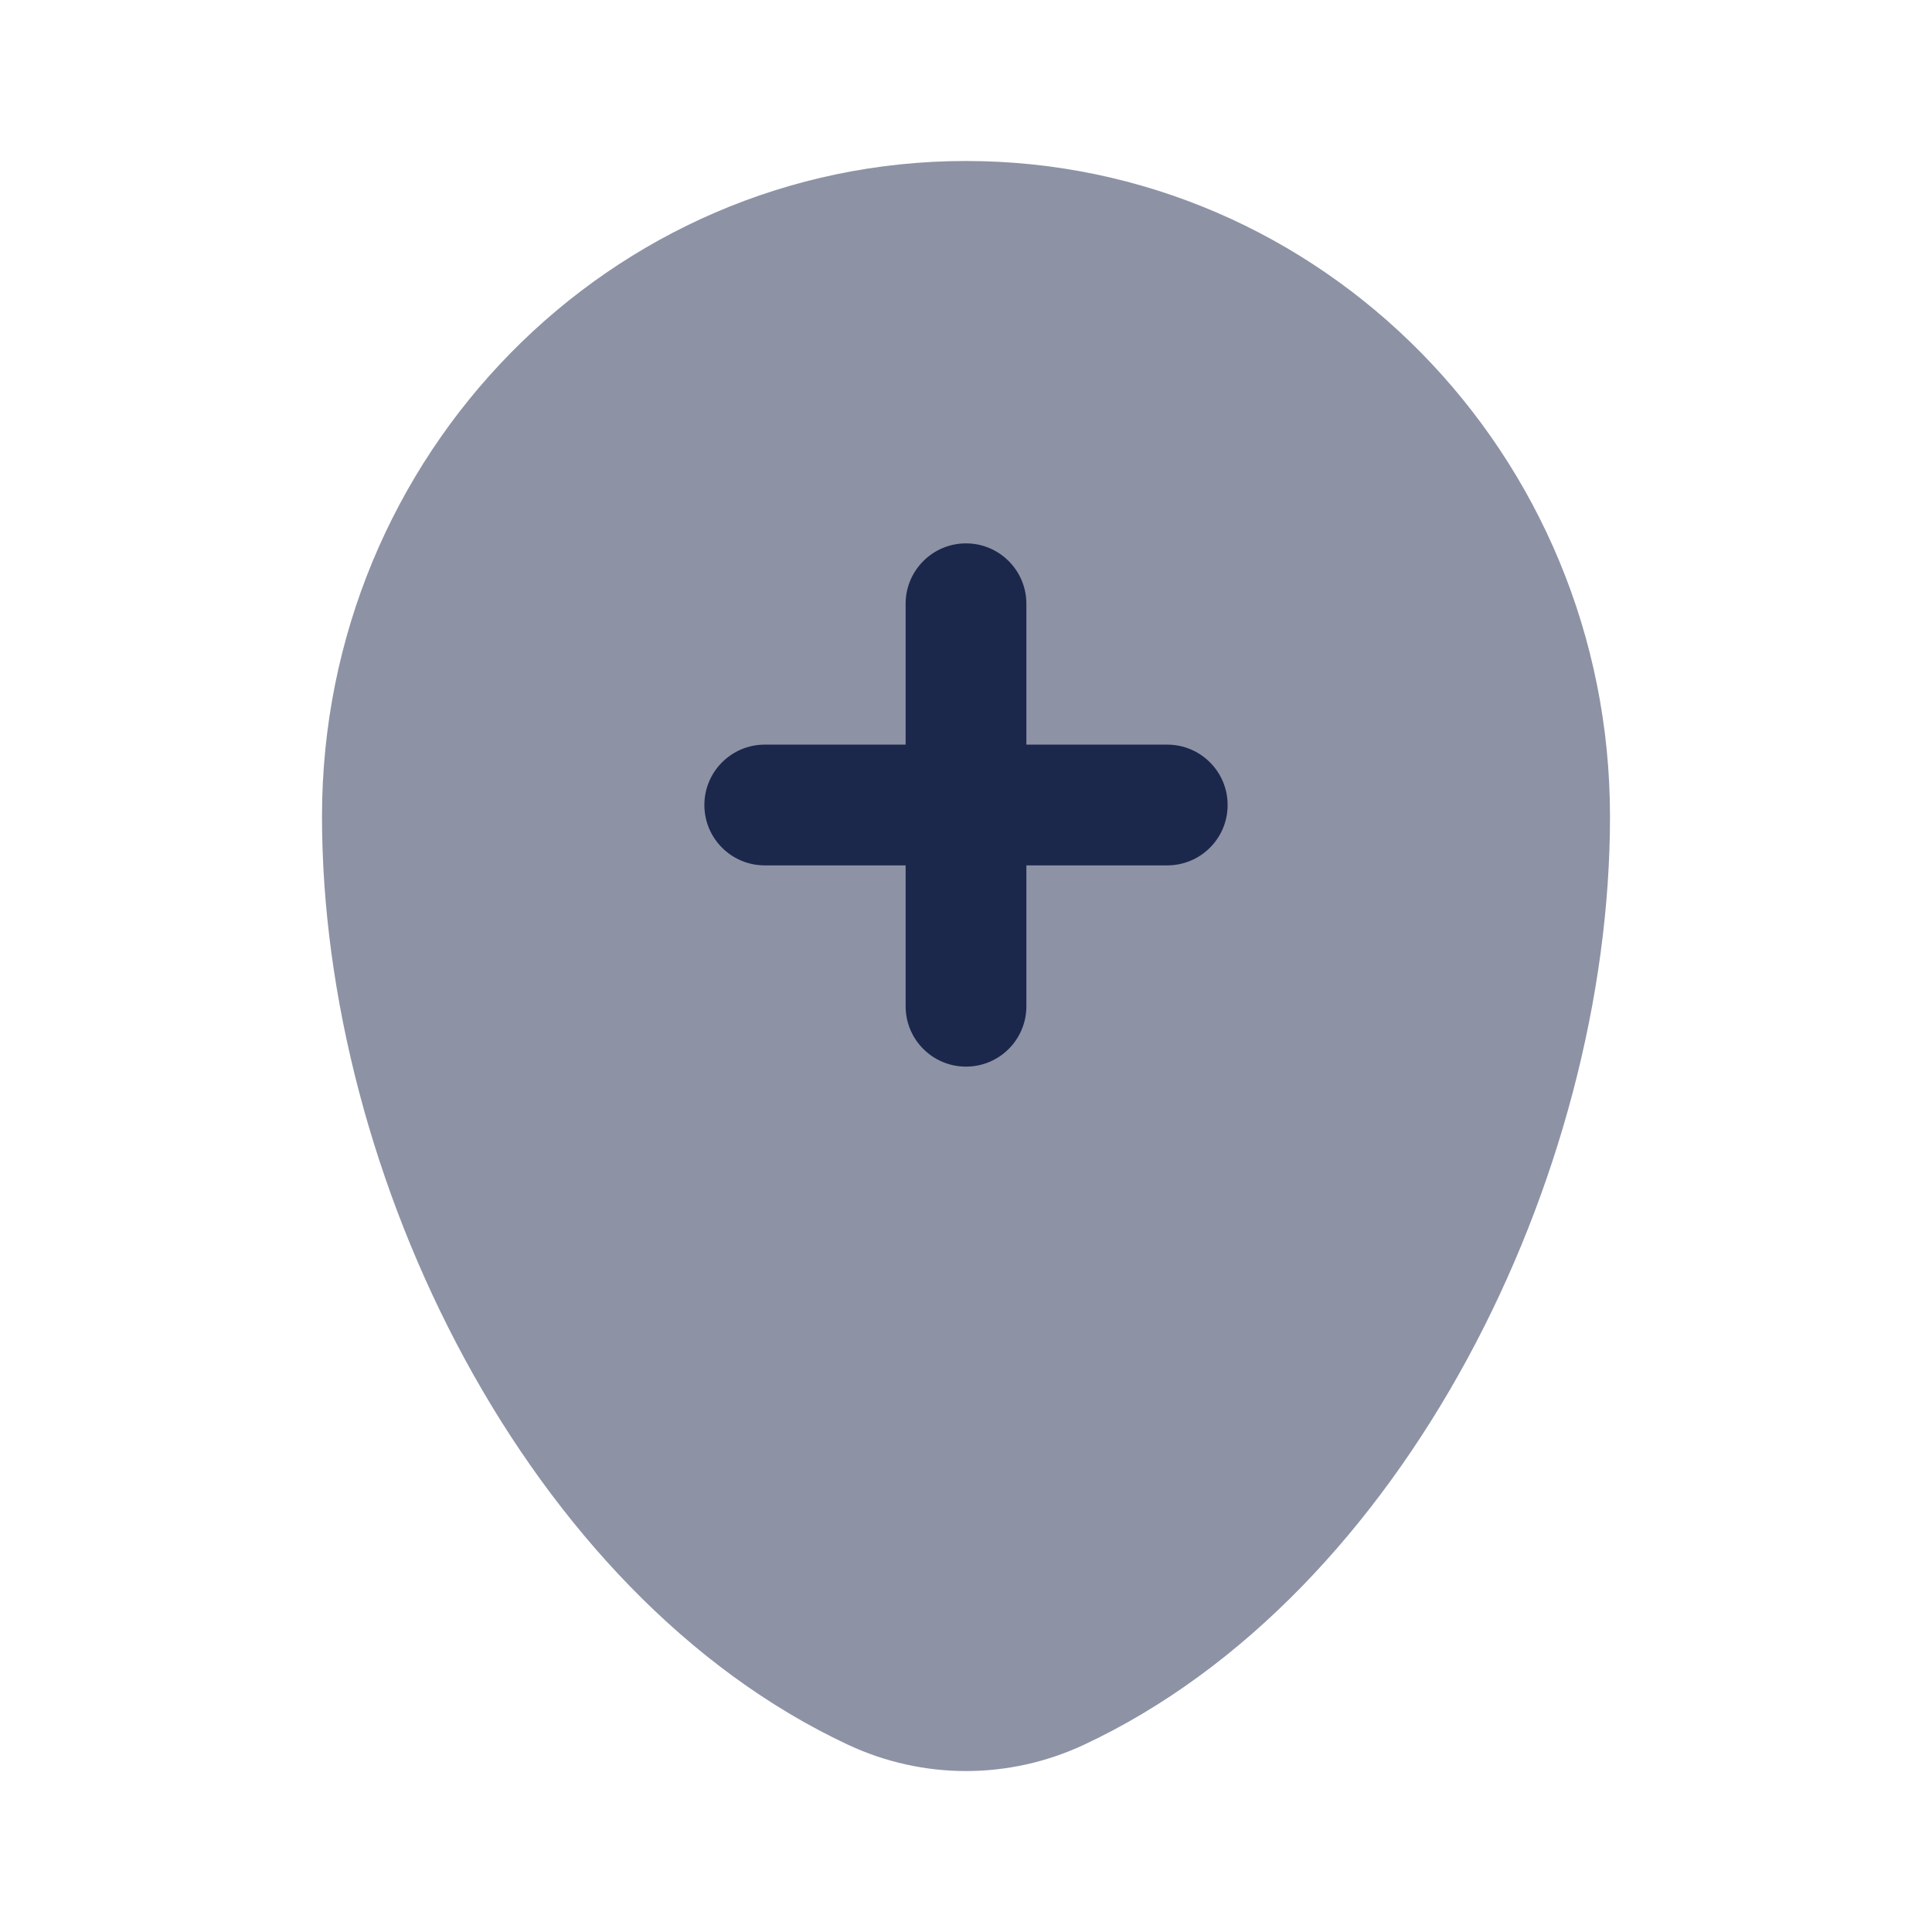 <svg width="24" height="24" viewBox="0 0 24 24" fill="none" xmlns="http://www.w3.org/2000/svg">
<path opacity="0.5" d="M10.537 21.675C11.466 22.109 12.534 22.109 13.463 21.675C17.447 19.813 20 14.606 20 10.143C20 5.646 16.418 2 12 2C7.582 2 4 5.646 4 10.143C4 14.606 6.553 19.813 10.537 21.675Z" fill="#1C274C"/>
<path d="M12.75 7.5C12.75 7.086 12.414 6.75 12 6.75C11.586 6.75 11.25 7.086 11.25 7.5V9.25H9.5C9.086 9.25 8.75 9.586 8.75 10C8.75 10.415 9.086 10.75 9.5 10.75H11.25V12.5C11.25 12.915 11.586 13.25 12 13.25C12.414 13.25 12.75 12.915 12.75 12.5V10.75H14.5C14.914 10.75 15.25 10.415 15.25 10C15.25 9.586 14.914 9.25 14.5 9.25H12.75V7.5Z" fill="#1C274C"/>
</svg>
